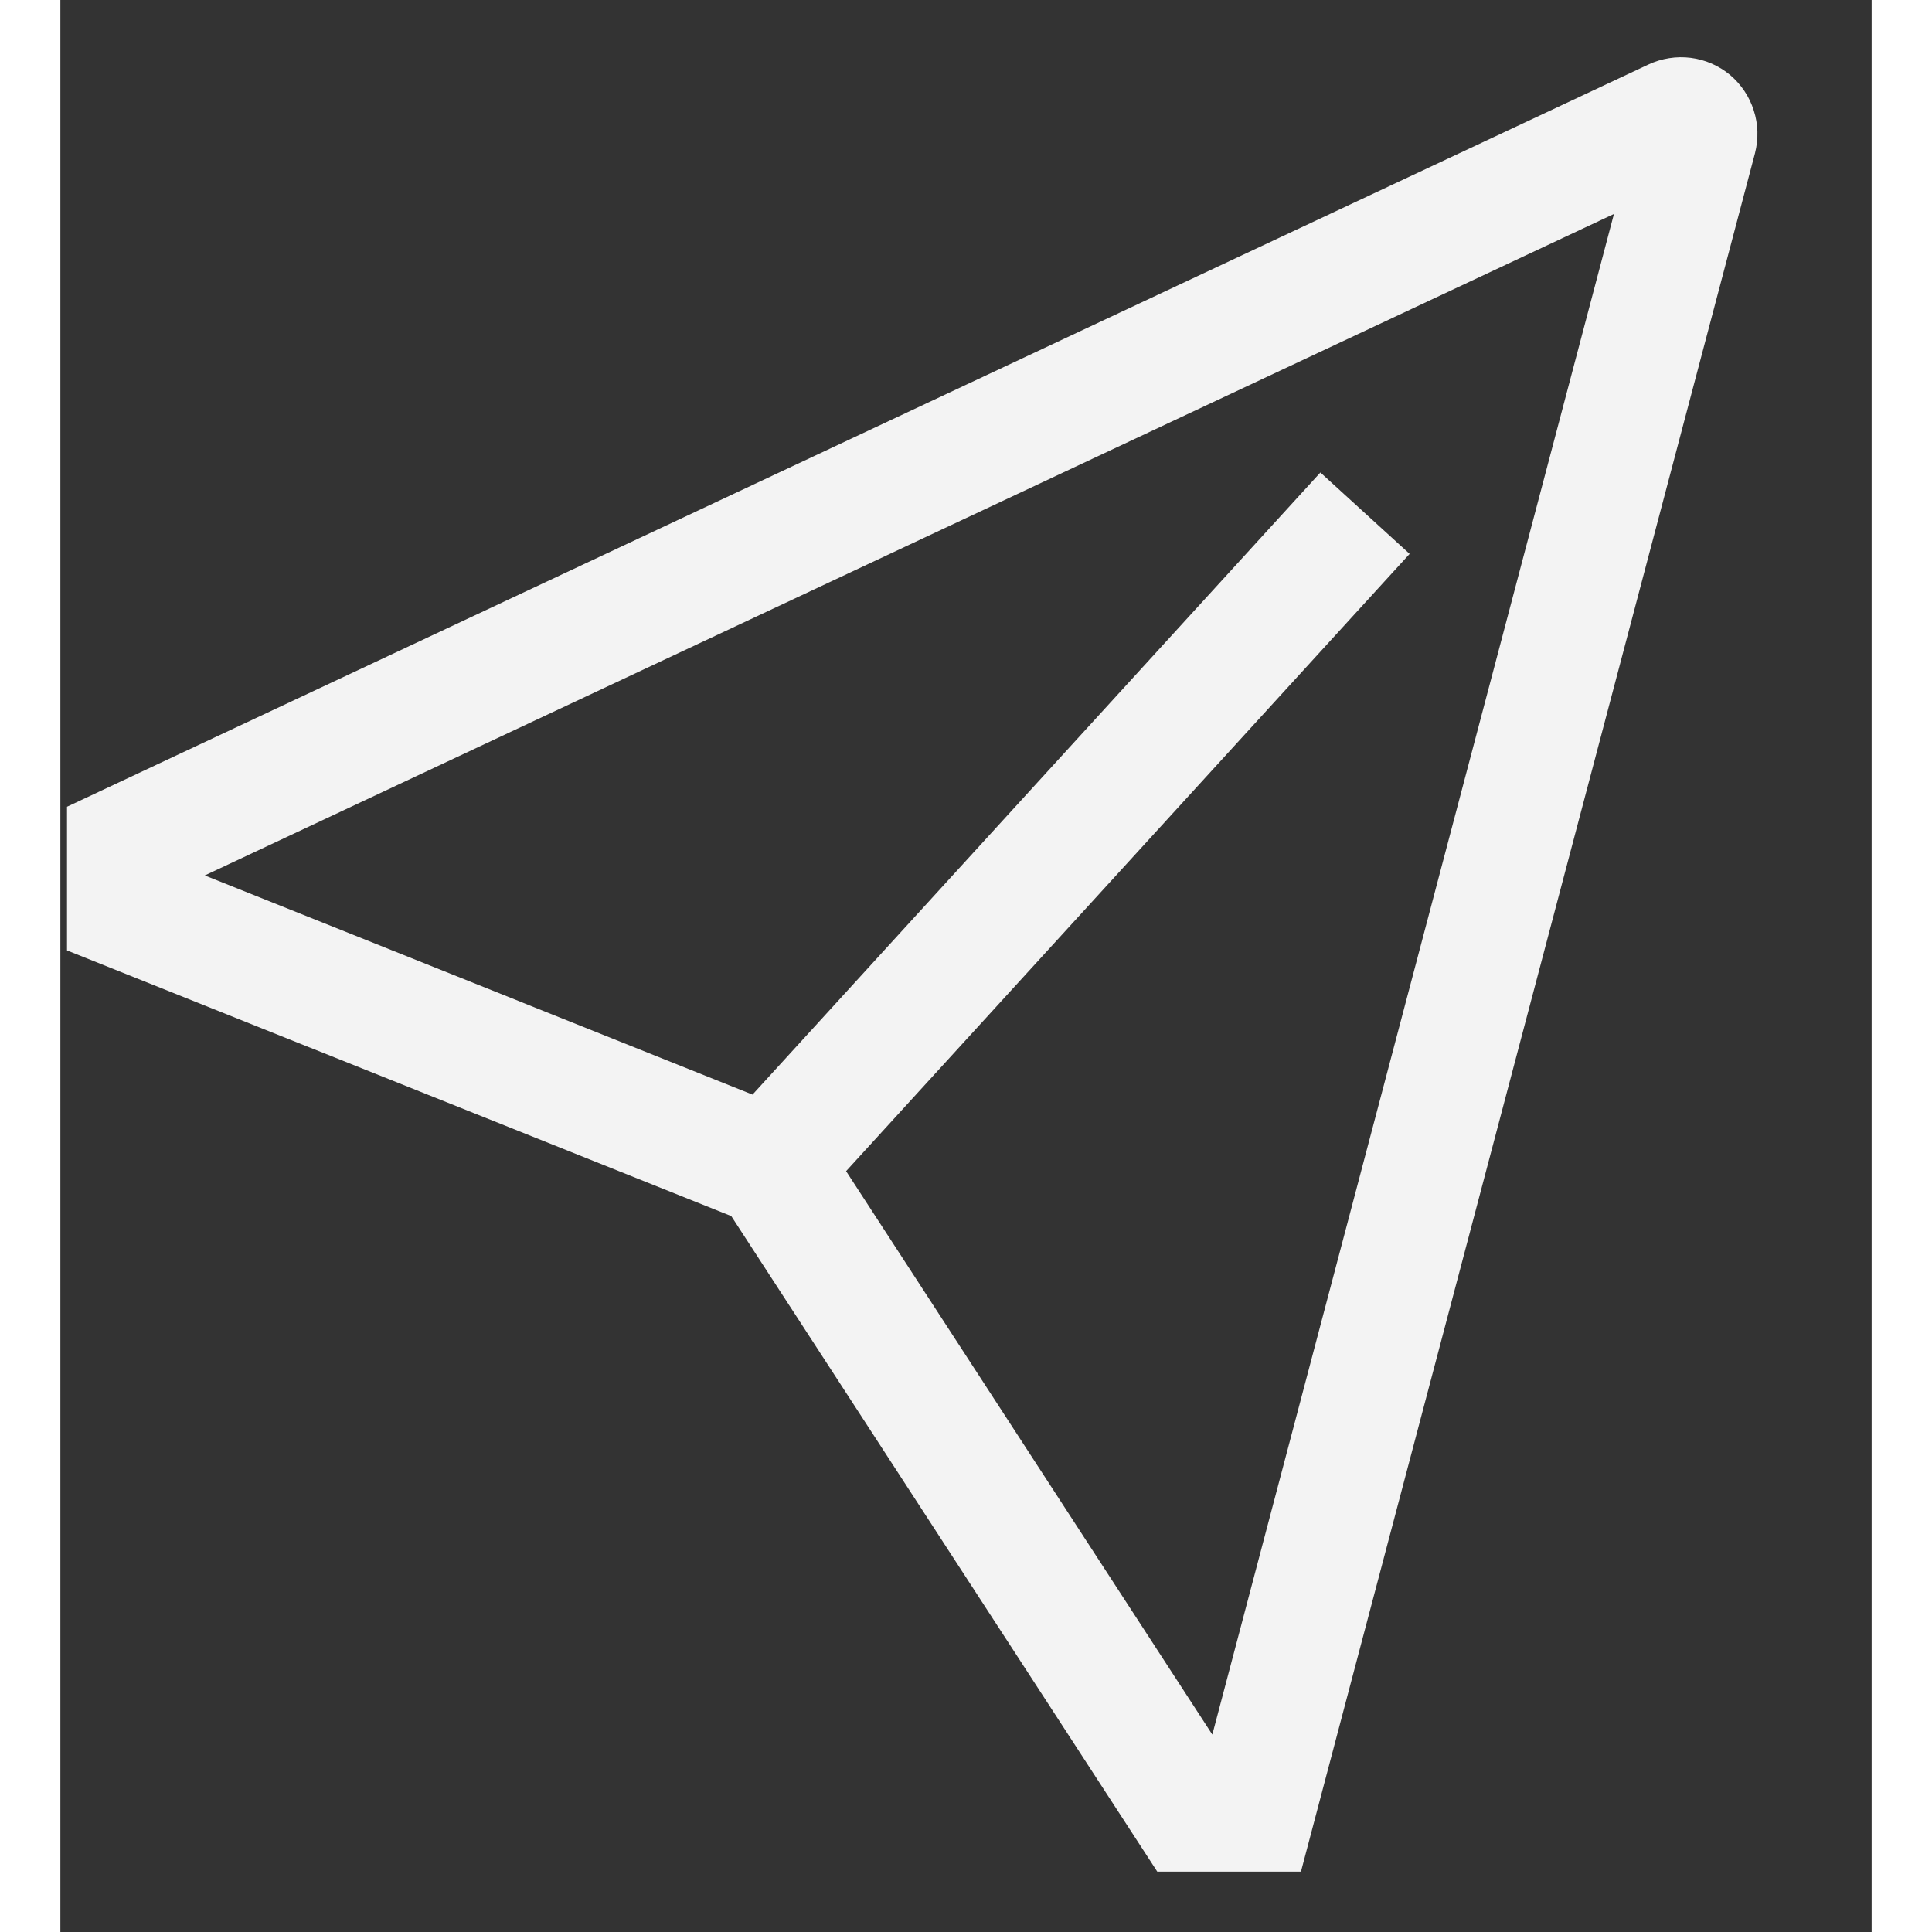 <svg width="20" height="20" viewBox="0 0 15 16" fill="none" xmlns="http://www.w3.org/2000/svg">
<rect x="0" y="0" width="15" height="16" fill="#333333" stroke="none"/>
<path d="M13.827 0.62C13.734 0.543 13.621 0.494 13.502 0.479C13.383 0.464 13.261 0.483 13.152 0.534L0.055 6.681V7.871L5.556 10.071L9.084 15.5H10.274L14.034 1.269C14.064 1.152 14.061 1.029 14.024 0.915C13.988 0.8 13.919 0.698 13.827 0.62V0.62ZM9.54 14.365L6.507 9.699L11.174 4.587L10.435 3.913L5.732 9.065L1.196 7.25L12.866 1.772L9.54 14.365Z" fill="#F3F3F3"/>
</svg>
